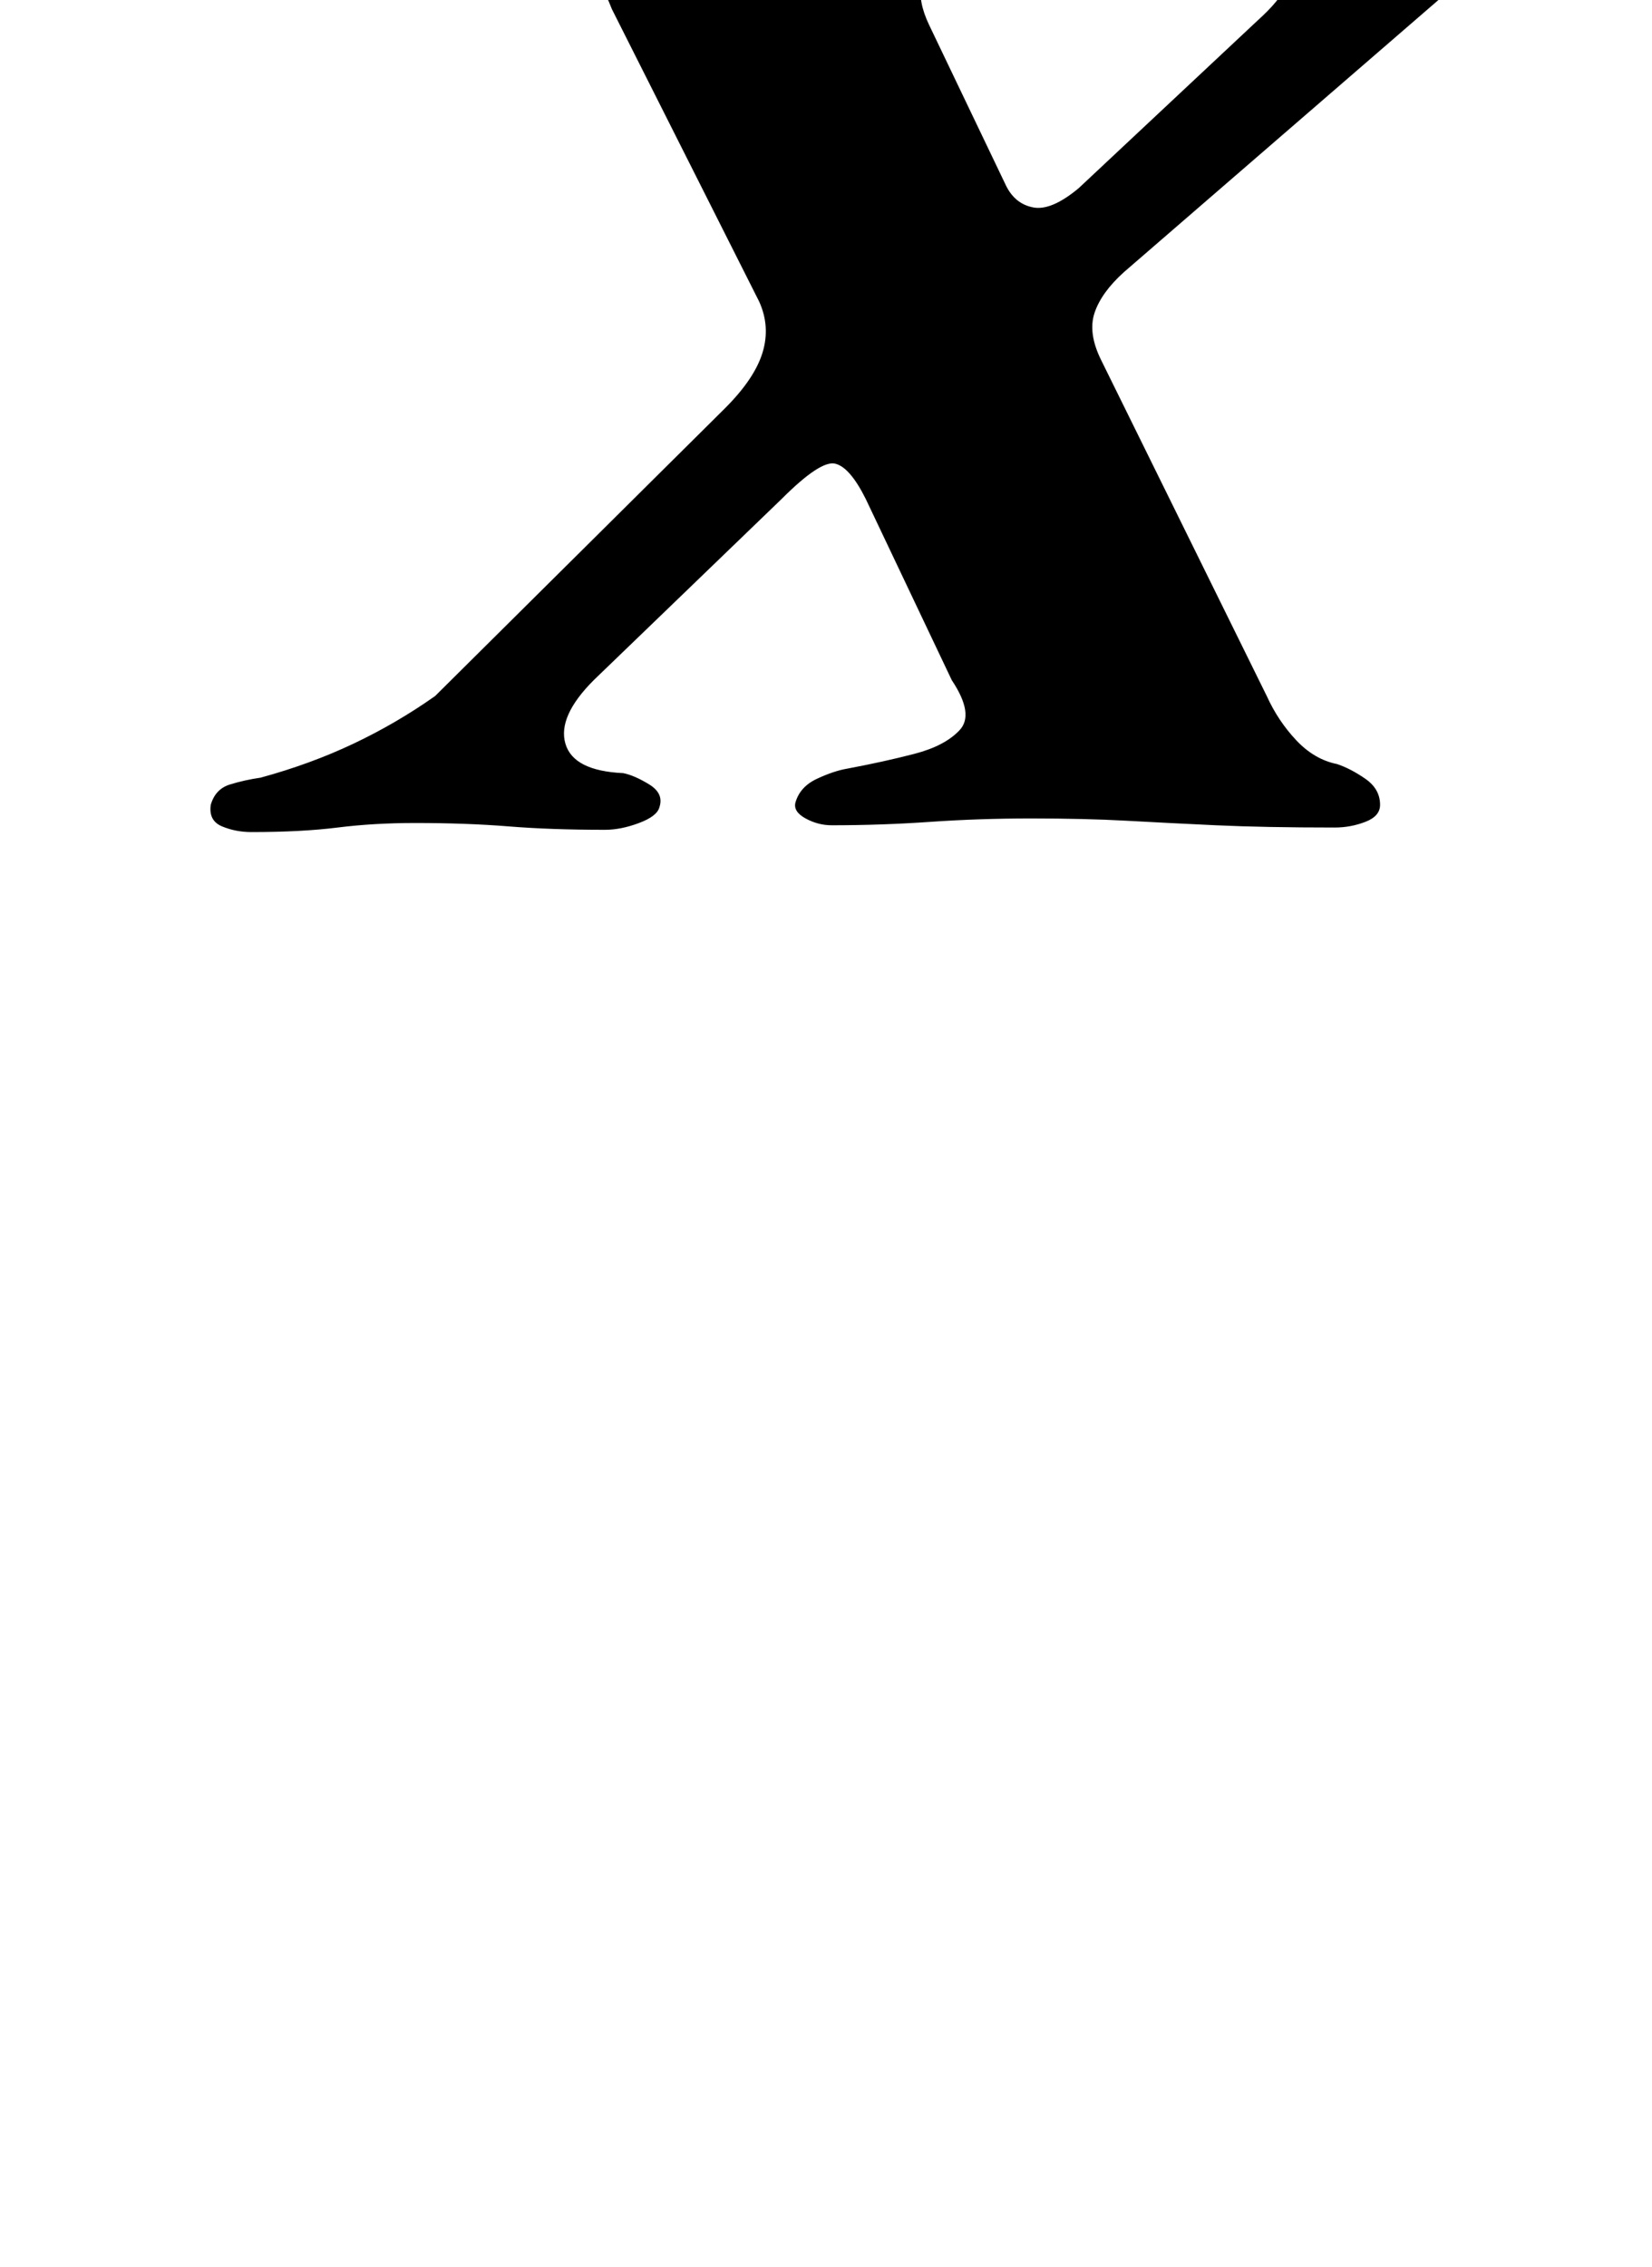 <?xml version="1.0" standalone="no"?>
<!DOCTYPE svg PUBLIC "-//W3C//DTD SVG 1.1//EN" "http://www.w3.org/Graphics/SVG/1.1/DTD/svg11.dtd" >
<svg xmlns="http://www.w3.org/2000/svg" xmlns:xlink="http://www.w3.org/1999/xlink" version="1.1" viewBox="-10 0 729 1000">
  <g transform="matrix(1 0 0 -1 0 800)">
   <path fill="currentColor"
d="M101 433q-7 0 -13 2.5t-5 9.5q2 7 8.5 9t13.5 3q22 6 41 15t36 21l128 127q13 13 16.5 24.5t-1.5 22.5l-65 129q-5 13 -13.5 23t-20.5 14q-5 2 -9 5t-4 8q1 5 7 8t11 3q36 0 63 -2.5t62 -2.5q26 0 49 3t50 3q6 0 11 -2.5t4 -7.5q-1 -6 -9 -10t-13 -5q-25 -5 -41.5 -14
t-6.5 -30l34 -71q4 -8 12 -9.5t20 8.5l79 74q19 17 13.5 28t-33.5 14q-6 2 -12.5 5t-4.5 10q2 5 9.5 7t14.5 2q24 0 42.5 -1t40.5 -1q21 0 36.5 2t37.5 2q8 0 14.5 -2.5t4.5 -9.5t-9.5 -9t-13.5 -4q-15 -5 -28 -11t-23 -15l-148 -128q-10 -9 -13 -18t3 -21l73 -148
q5 -11 13 -19.5t18 -10.5q6 -2 12.5 -6.5t6.5 -11.5q0 -5 -6.5 -7.5t-13.5 -2.5q-31 0 -52.5 1t-39.5 2t-42 1q-23 0 -44.5 -1.5t-43.5 -1.5q-6 0 -11.5 3t-4.5 7q2 7 9.5 10.5t13.5 4.5q16 3 29.5 6.5t20 10.5t-3.5 22l-38 80q-7 14 -13.5 15.5t-23.5 -15.5l-83 -80
q-16 -16 -12.5 -28t25.5 -13q5 -1 11.5 -5t4.5 -10q-1 -4 -9 -7t-15 -3q-24 0 -42.5 1.5t-41.5 1.5q-18 0 -34 -2t-38 -2z" />
  </g>

</svg>
